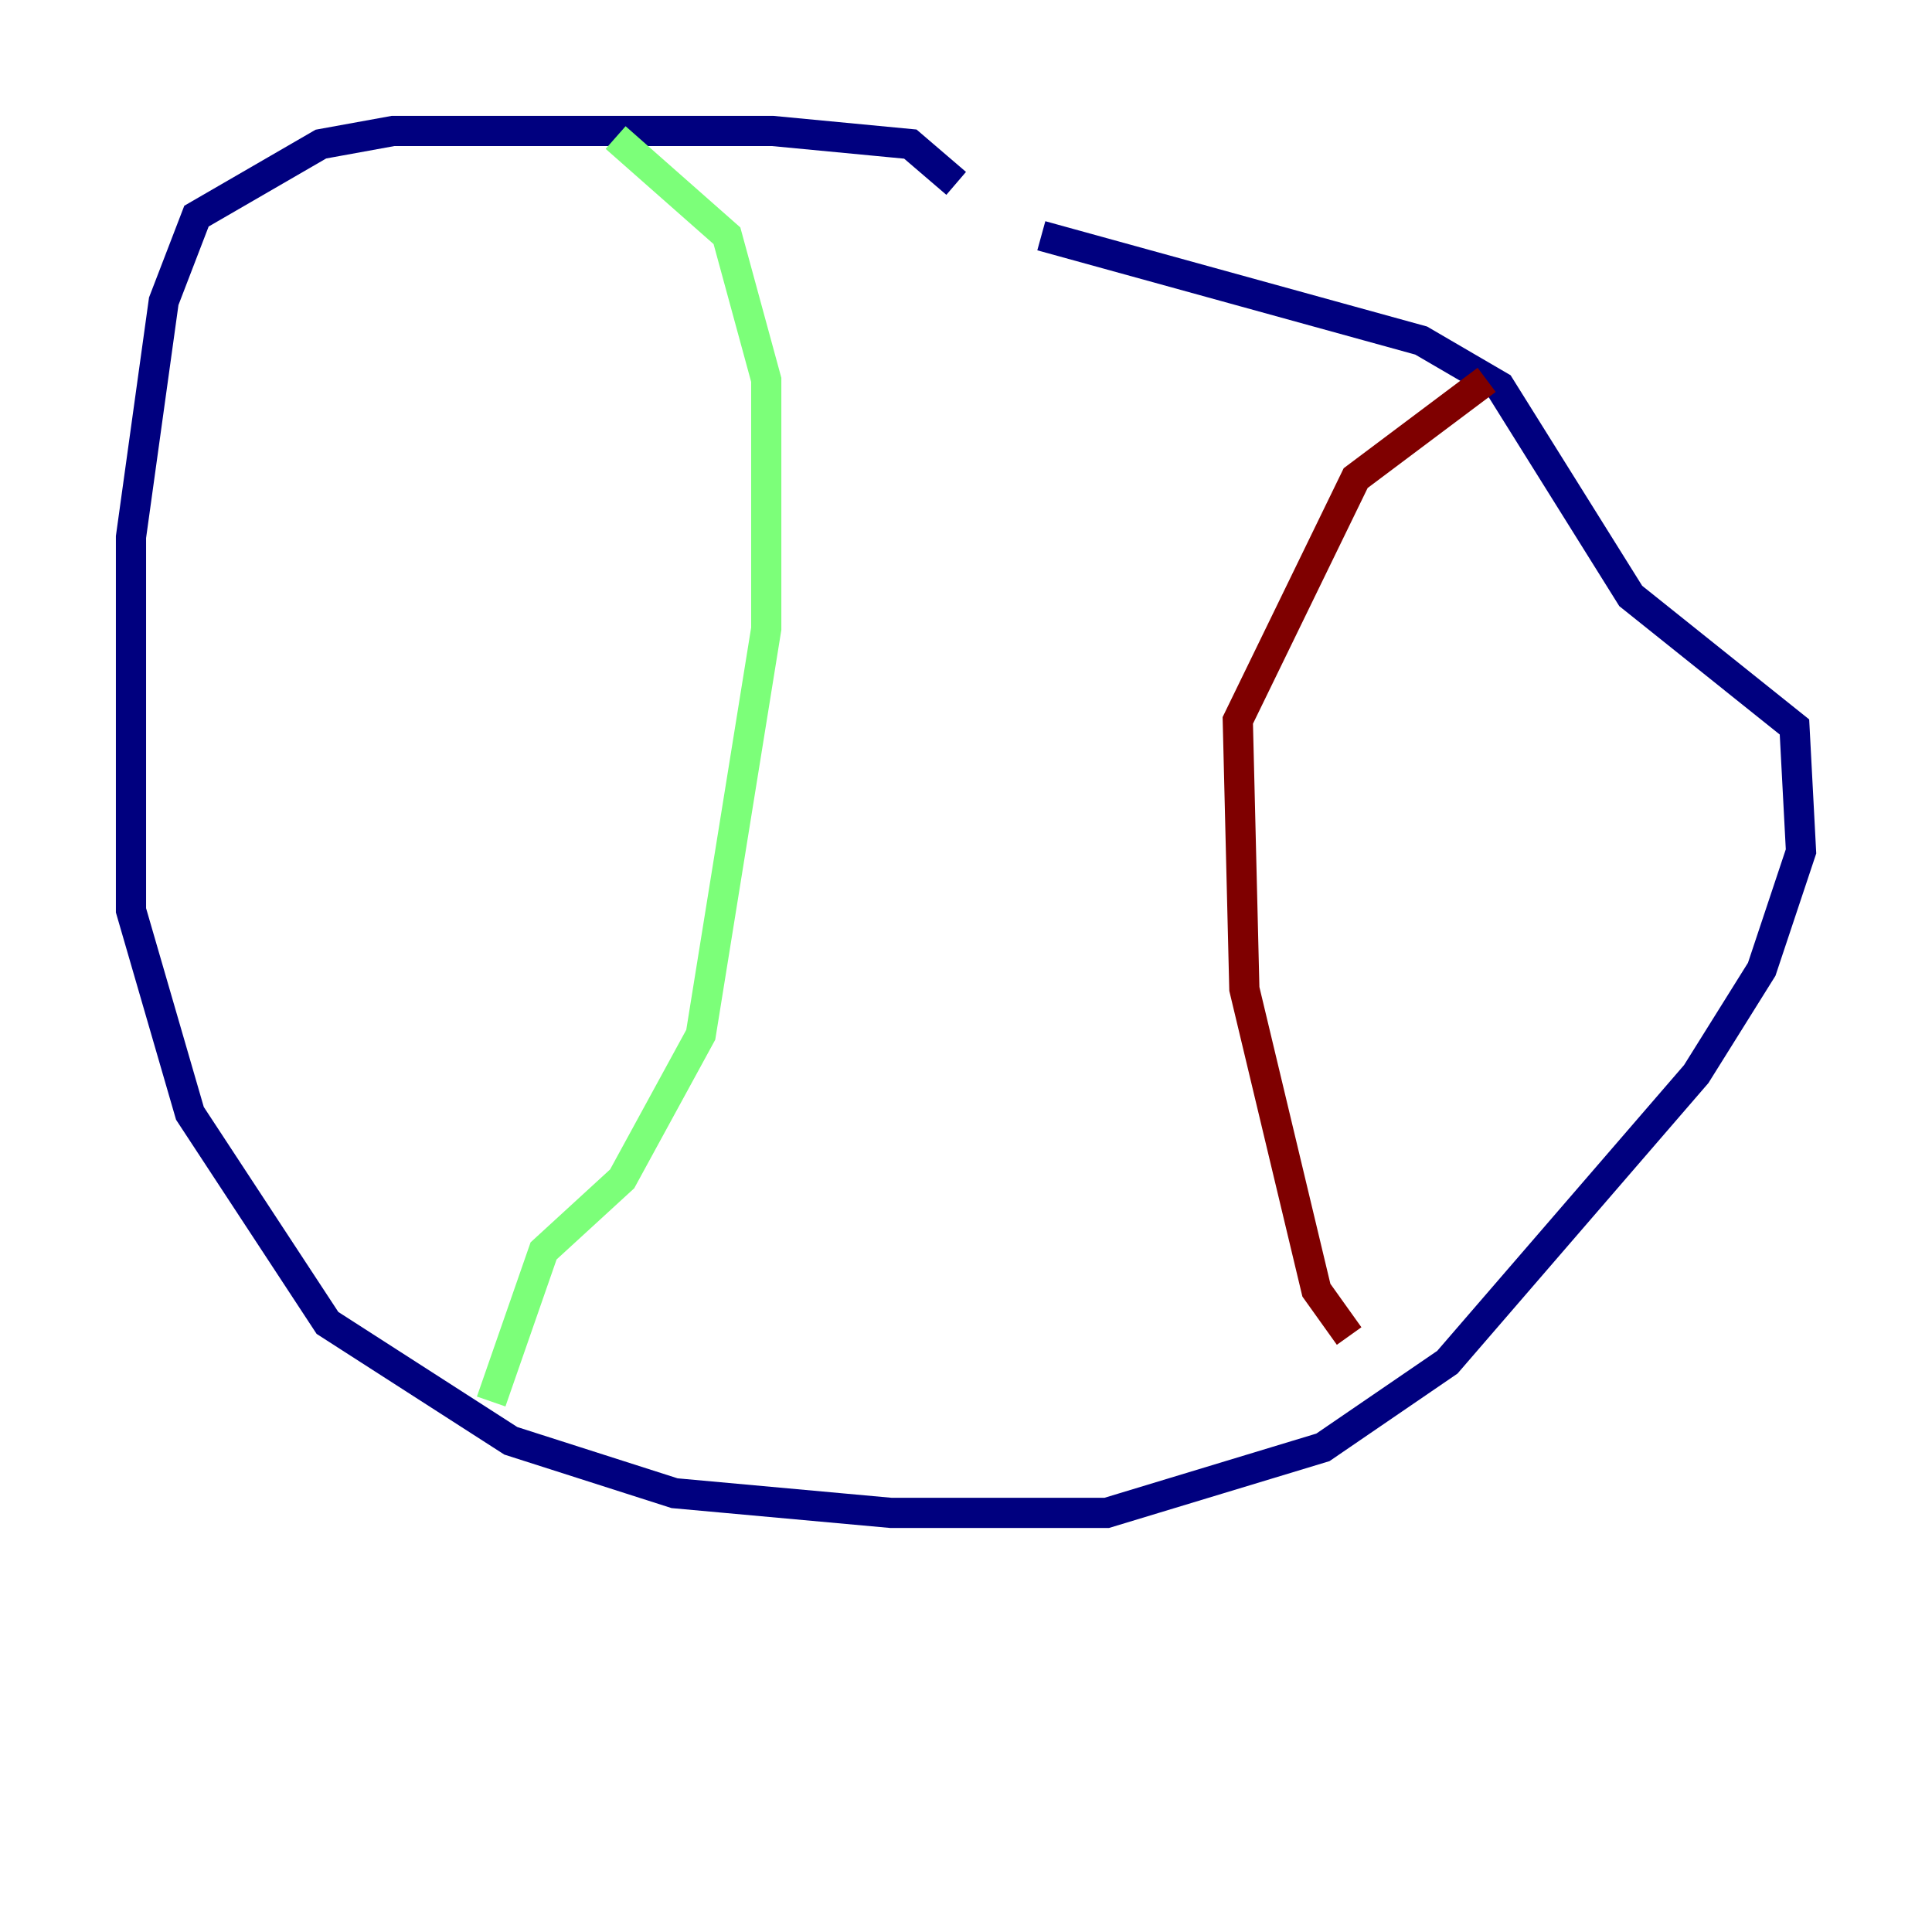 <?xml version="1.0" encoding="utf-8" ?>
<svg baseProfile="tiny" height="128" version="1.2" viewBox="0,0,128,128" width="128" xmlns="http://www.w3.org/2000/svg" xmlns:ev="http://www.w3.org/2001/xml-events" xmlns:xlink="http://www.w3.org/1999/xlink"><defs /><polyline fill="none" points="63.349,12.149 60.312,9.546 51.2,8.678 26.034,8.678 21.261,9.546 13.017,14.319 10.848,19.959 8.678,35.58 8.678,60.312 12.583,73.763 21.695,87.647 33.844,95.458 44.691,98.929 59.01,100.231 73.329,100.231 87.647,95.891 95.891,90.251 112.38,71.159 116.719,64.217 119.322,56.407 118.888,48.163 108.041,39.485 99.363,25.6 94.156,22.563 68.99,15.62" stroke="#00007f" stroke-width="2" /><polyline fill="none" points="40.786,9.112 48.163,15.62 50.766,25.166 50.766,41.654 46.427,68.556 41.22,78.102 36.014,82.875 32.542,92.854" stroke="#7cff79" stroke-width="2" /><polyline fill="none" points="98.495,25.166 89.817,31.675 82.007,47.729 82.441,65.519 87.214,85.478 89.383,88.515" stroke="#7f0000" stroke-width="2" /></svg>